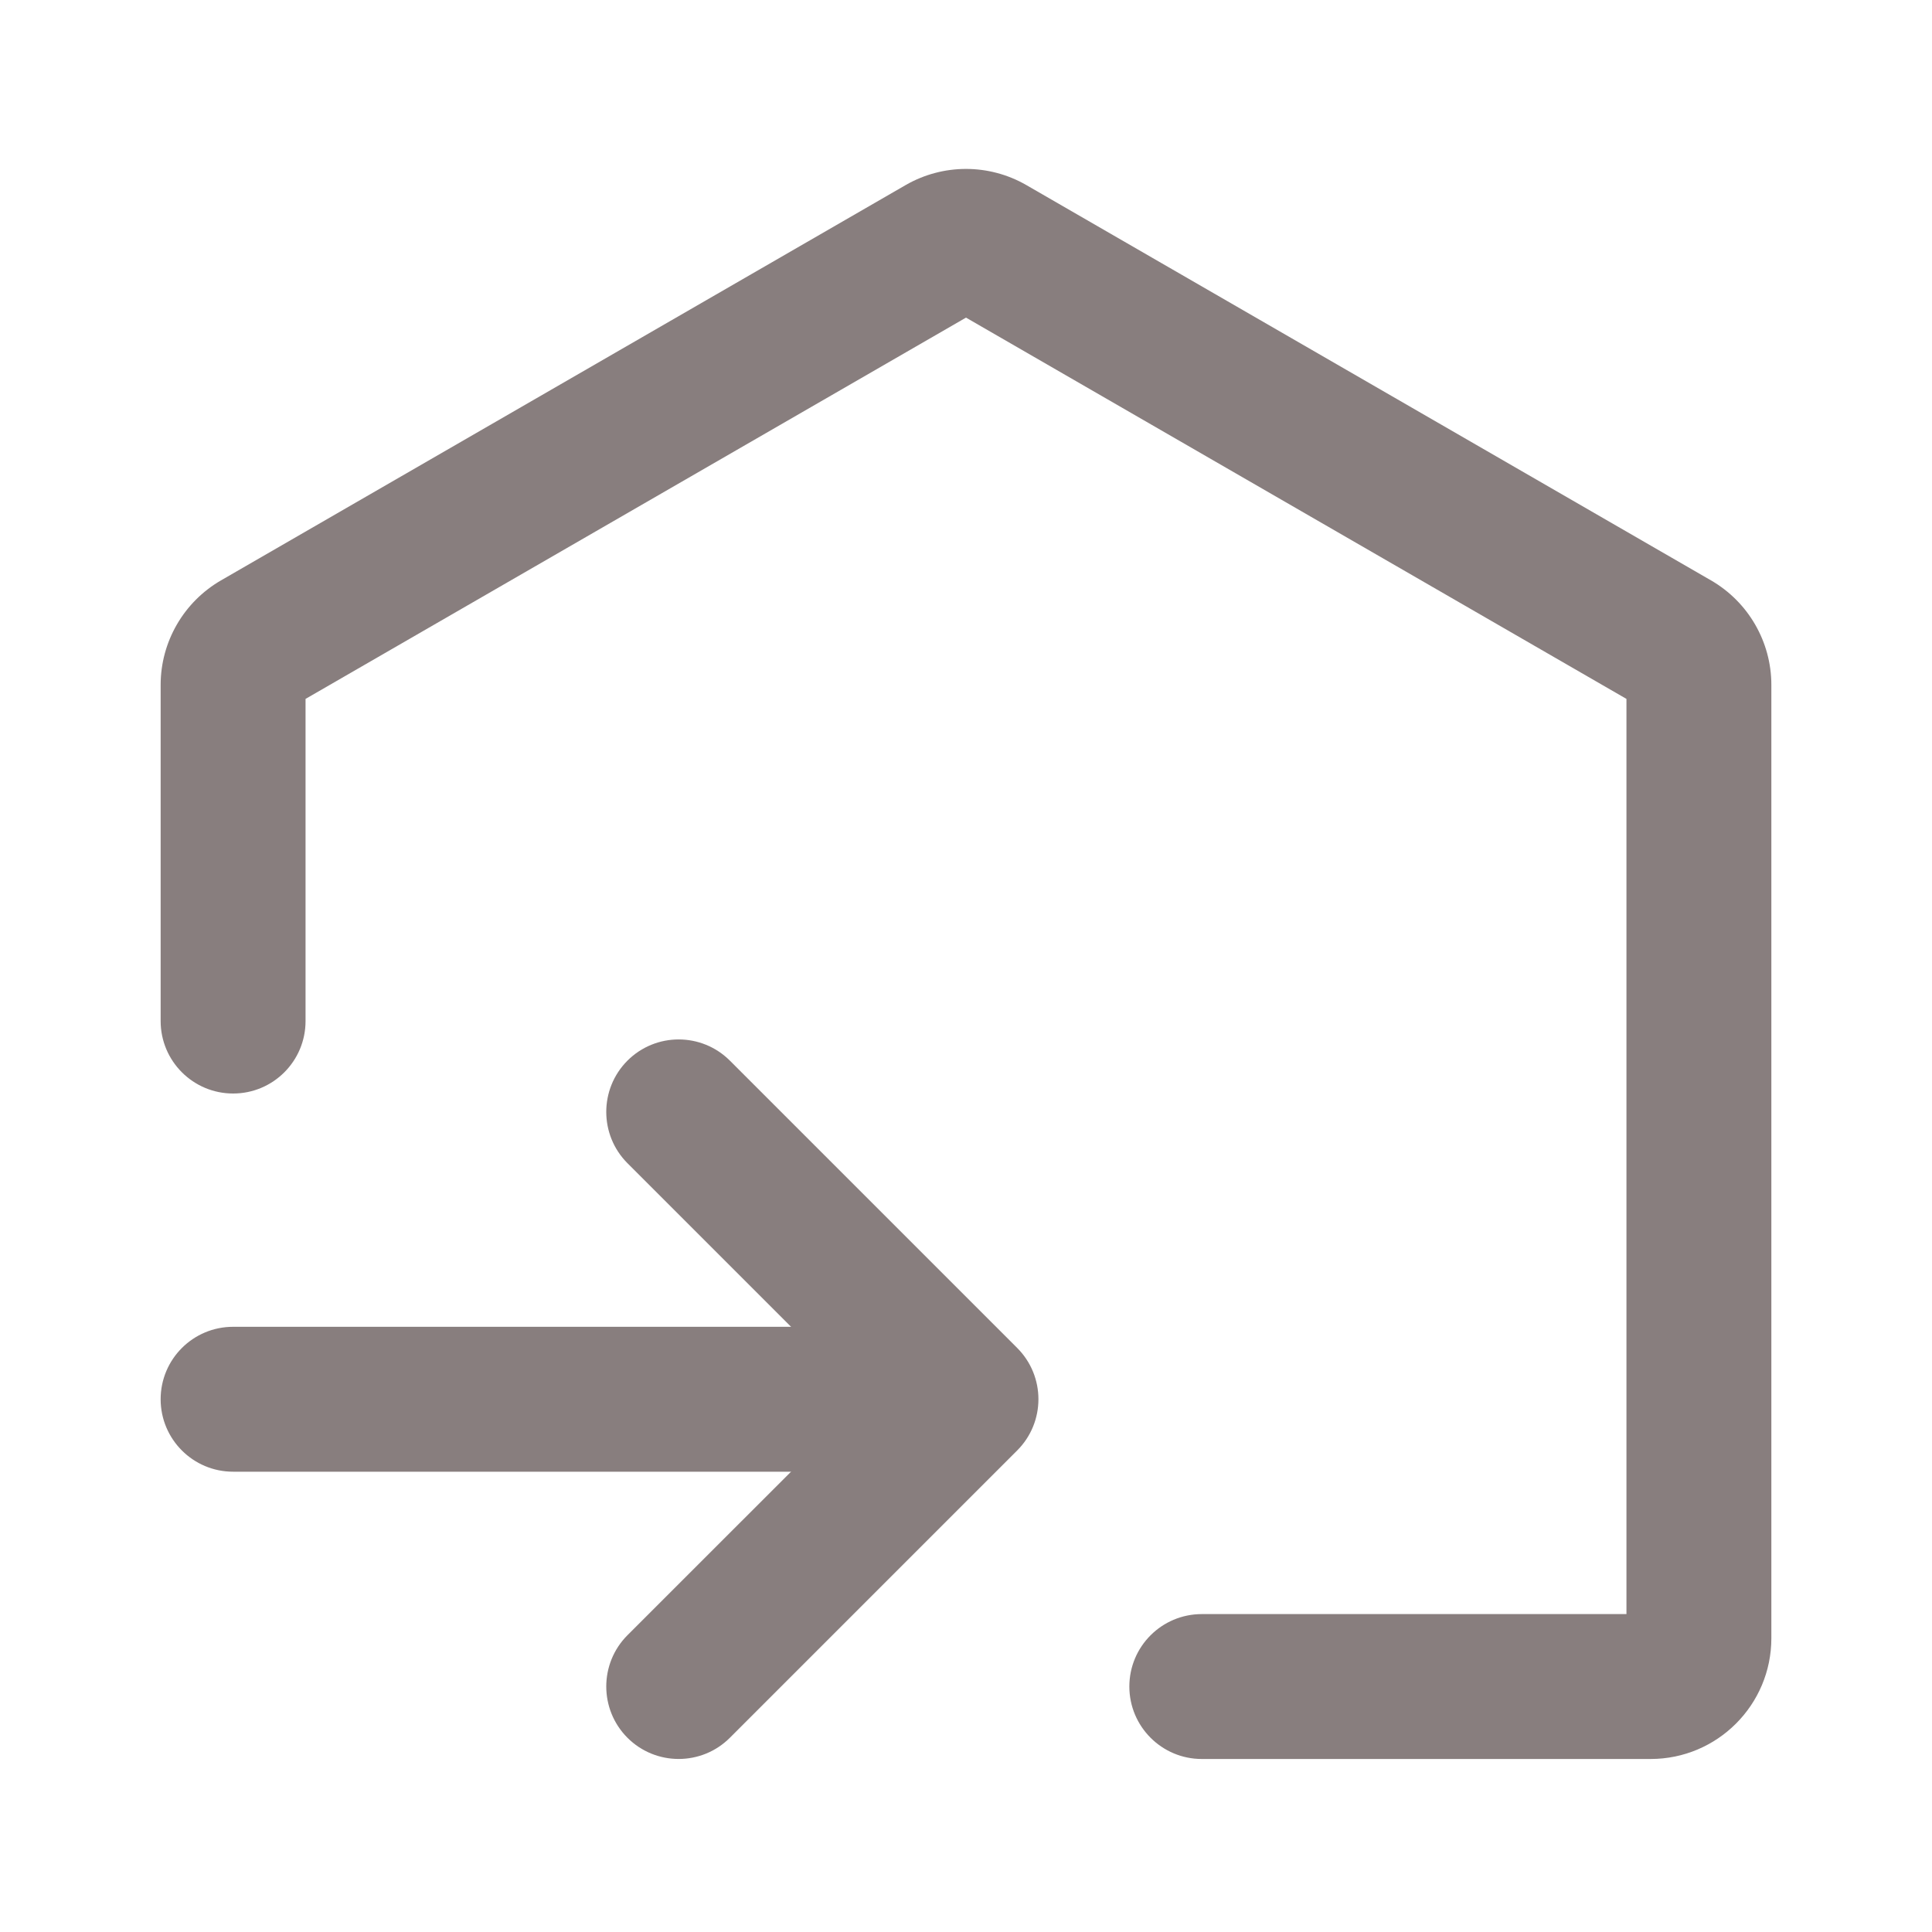<svg width="20" height="20" viewBox="0 0 20 20" fill="none" xmlns="http://www.w3.org/2000/svg" xmlns:xlink="http://www.w3.org/1999/xlink">
	<desc>
			Created with Pixso.
	</desc>
	<path d="M3.163 7.235L10 3.288L16.837 7.235L16.837 16.709L12.441 16.709C12.027 16.709 11.691 17.044 11.691 17.459C11.691 17.873 12.027 18.209 12.441 18.209L17.087 18.209C17.777 18.209 18.337 17.649 18.337 16.959L18.337 7.09C18.337 6.644 18.098 6.231 17.712 6.008L10.625 1.916C10.238 1.693 9.762 1.693 9.375 1.916L2.288 6.008C1.902 6.231 1.663 6.644 1.663 7.09L1.663 10.57C1.663 10.984 1.999 11.32 2.413 11.32C2.828 11.32 3.163 10.984 3.163 10.57L3.163 7.235Z" fill-rule="evenodd" fill="#887E7E"/>
	<path d="M6.495 16.928C6.203 17.221 6.203 17.696 6.495 17.989C6.788 18.282 7.263 18.282 7.556 17.989L10.53 15.015C10.823 14.722 10.823 14.247 10.53 13.954L7.556 10.98C7.263 10.687 6.788 10.687 6.495 10.98C6.203 11.273 6.203 11.748 6.495 12.041L8.939 14.485L6.495 16.928Z" fill-rule="evenodd" fill="#887E7E"/>
	<path d="M9.021 13.735L2.413 13.735C1.999 13.735 1.663 14.07 1.663 14.485C1.663 14.899 1.999 15.235 2.413 15.235L9.021 15.235C9.436 15.235 9.771 14.899 9.771 14.485C9.771 14.07 9.436 13.735 9.021 13.735Z" fill-rule="evenodd" fill="#887E7E"/>
	<defs/>
</svg>
